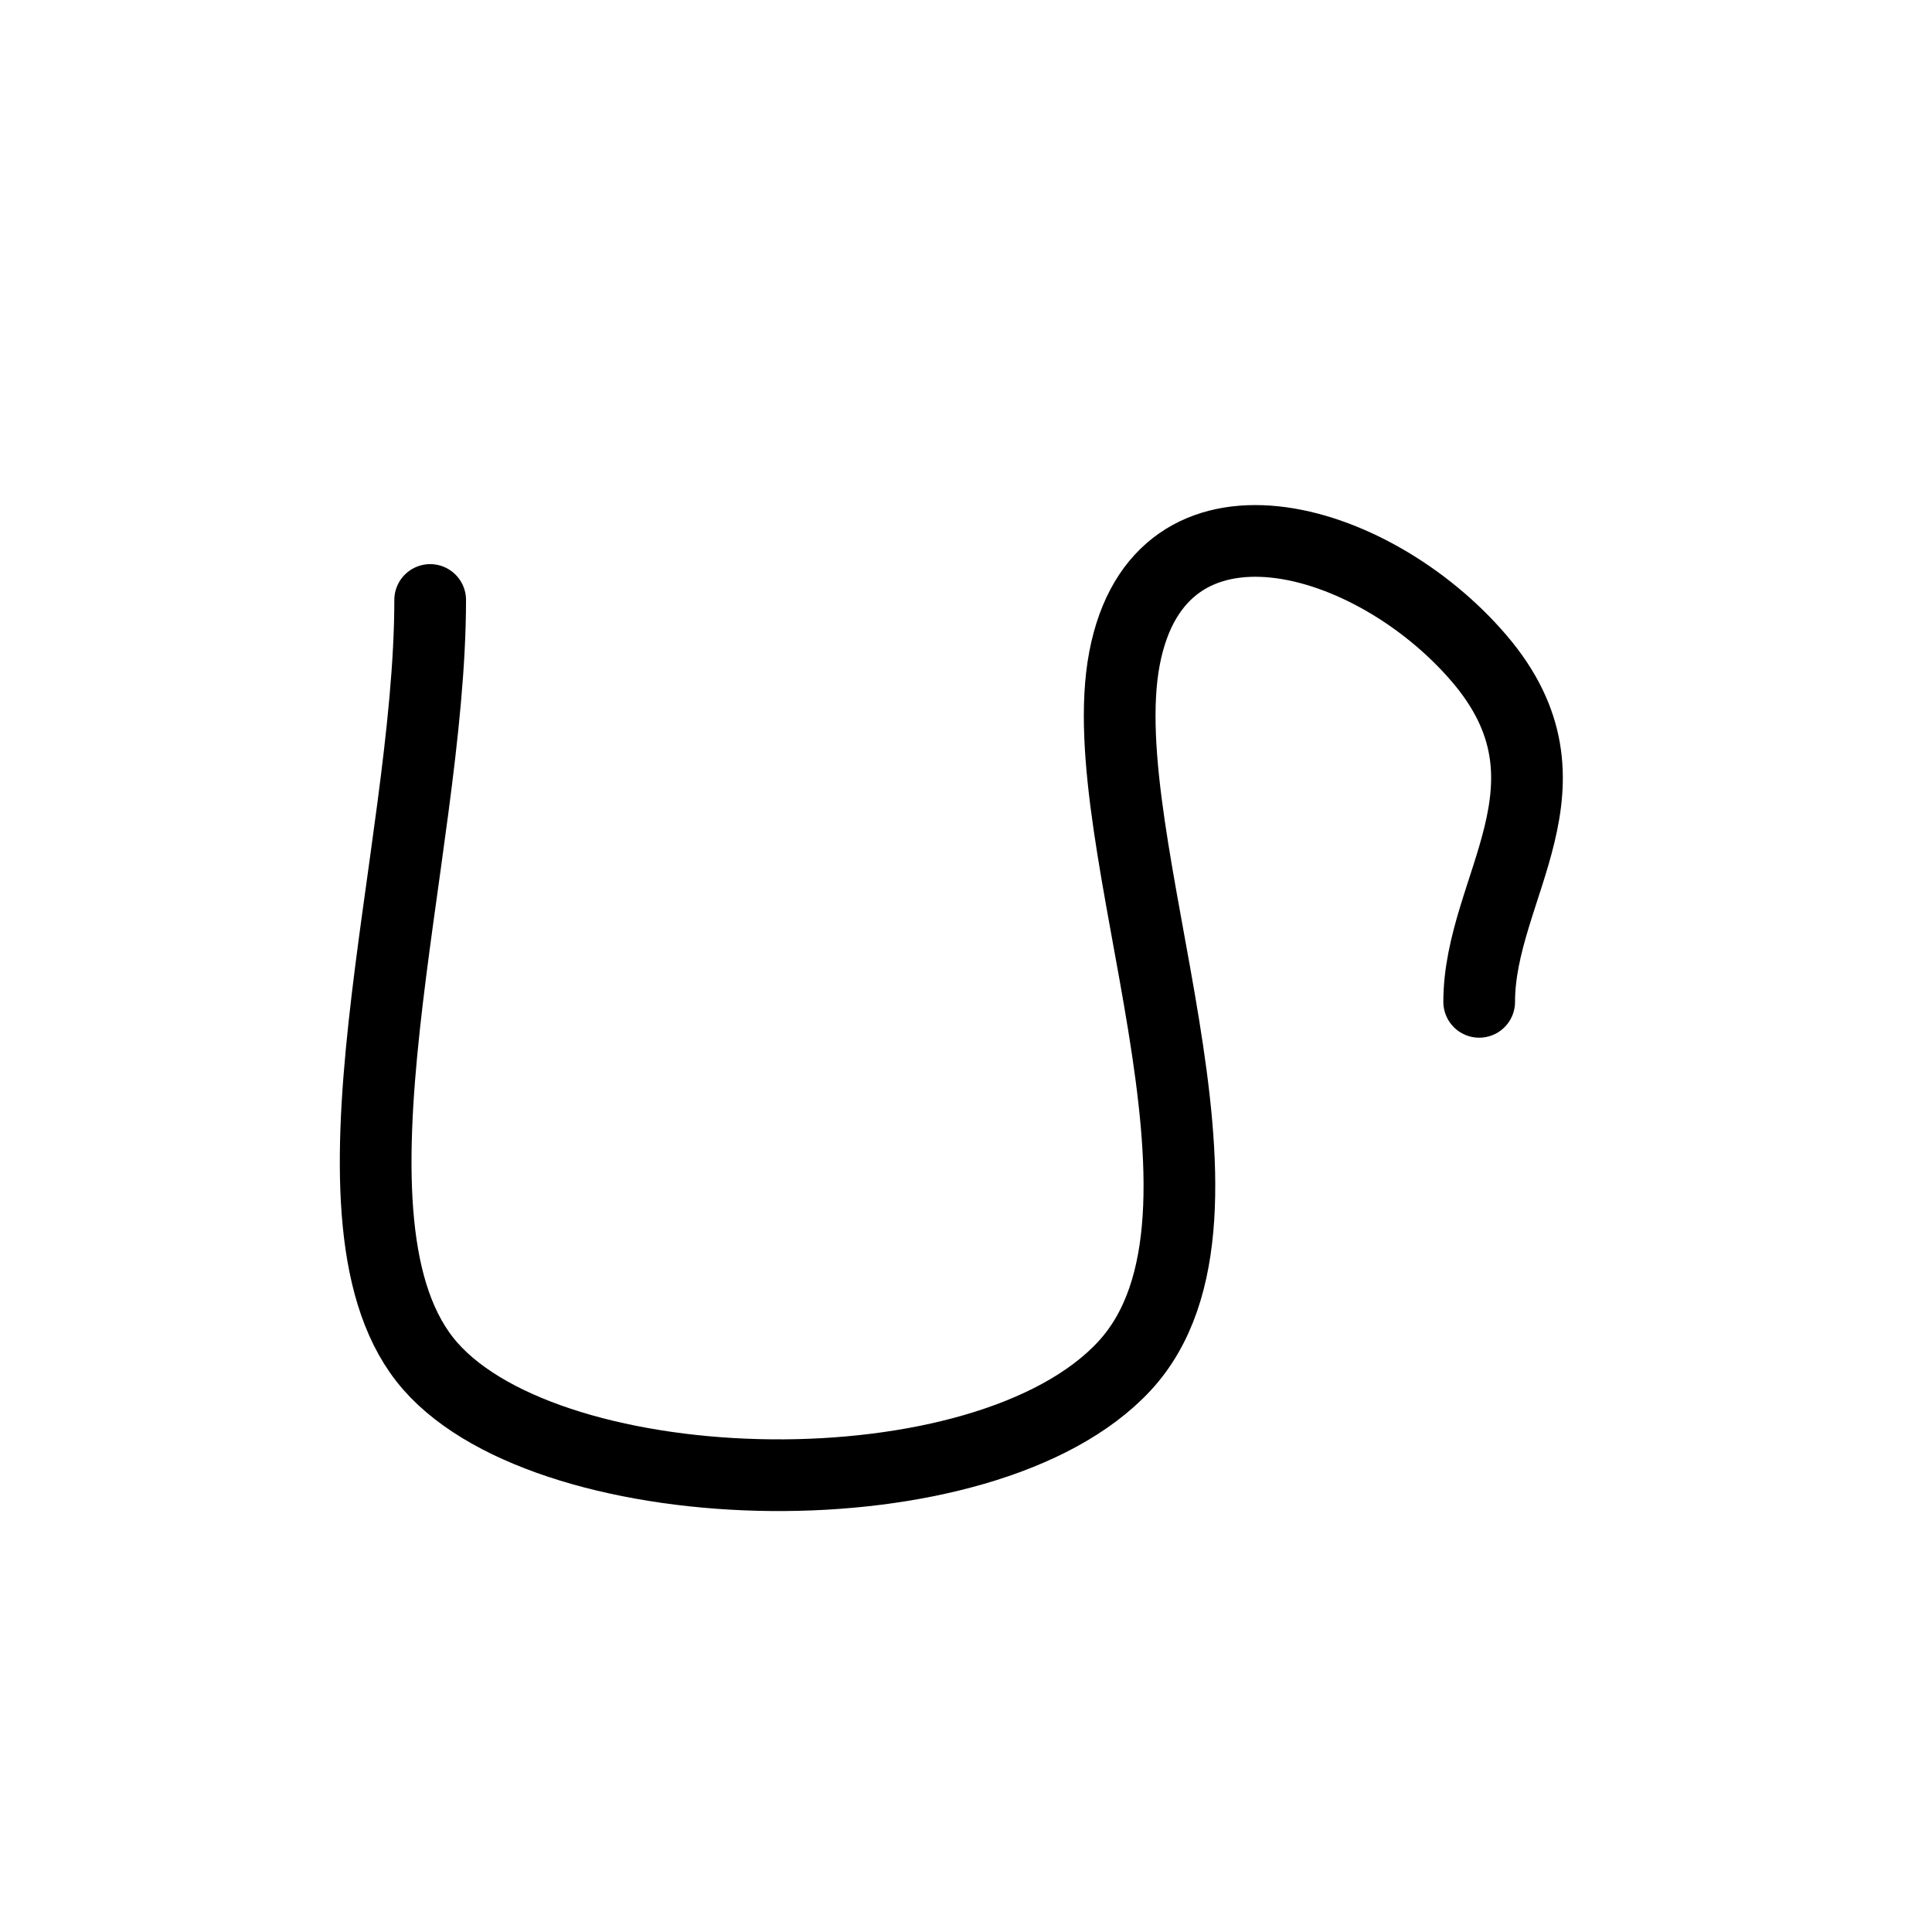 <svg width="1024" height="1024" xmlns="http://www.w3.org/2000/svg" xmlns:svg="http://www.w3.org/2000/svg">
 <!-- Created with SVG-edit - http://svg-edit.googlecode.com/ -->
 <g>
  <title>Layer 1</title>
  <path id="svg_4" d="m228,318c0,135.333 -65,331.667 0,406c65,74.333 294,80 368,0c74,-80 -18.667,-277 0,-375c18.667,-98 131,-66.667 188,0c57,66.667 0,121.333 0,182" fill-opacity="0" stroke-linecap="round" stroke-linejoin="round" stroke-dasharray="null" stroke-width="38" stroke="#000000" fill="#000000"/>
 </g>
</svg>